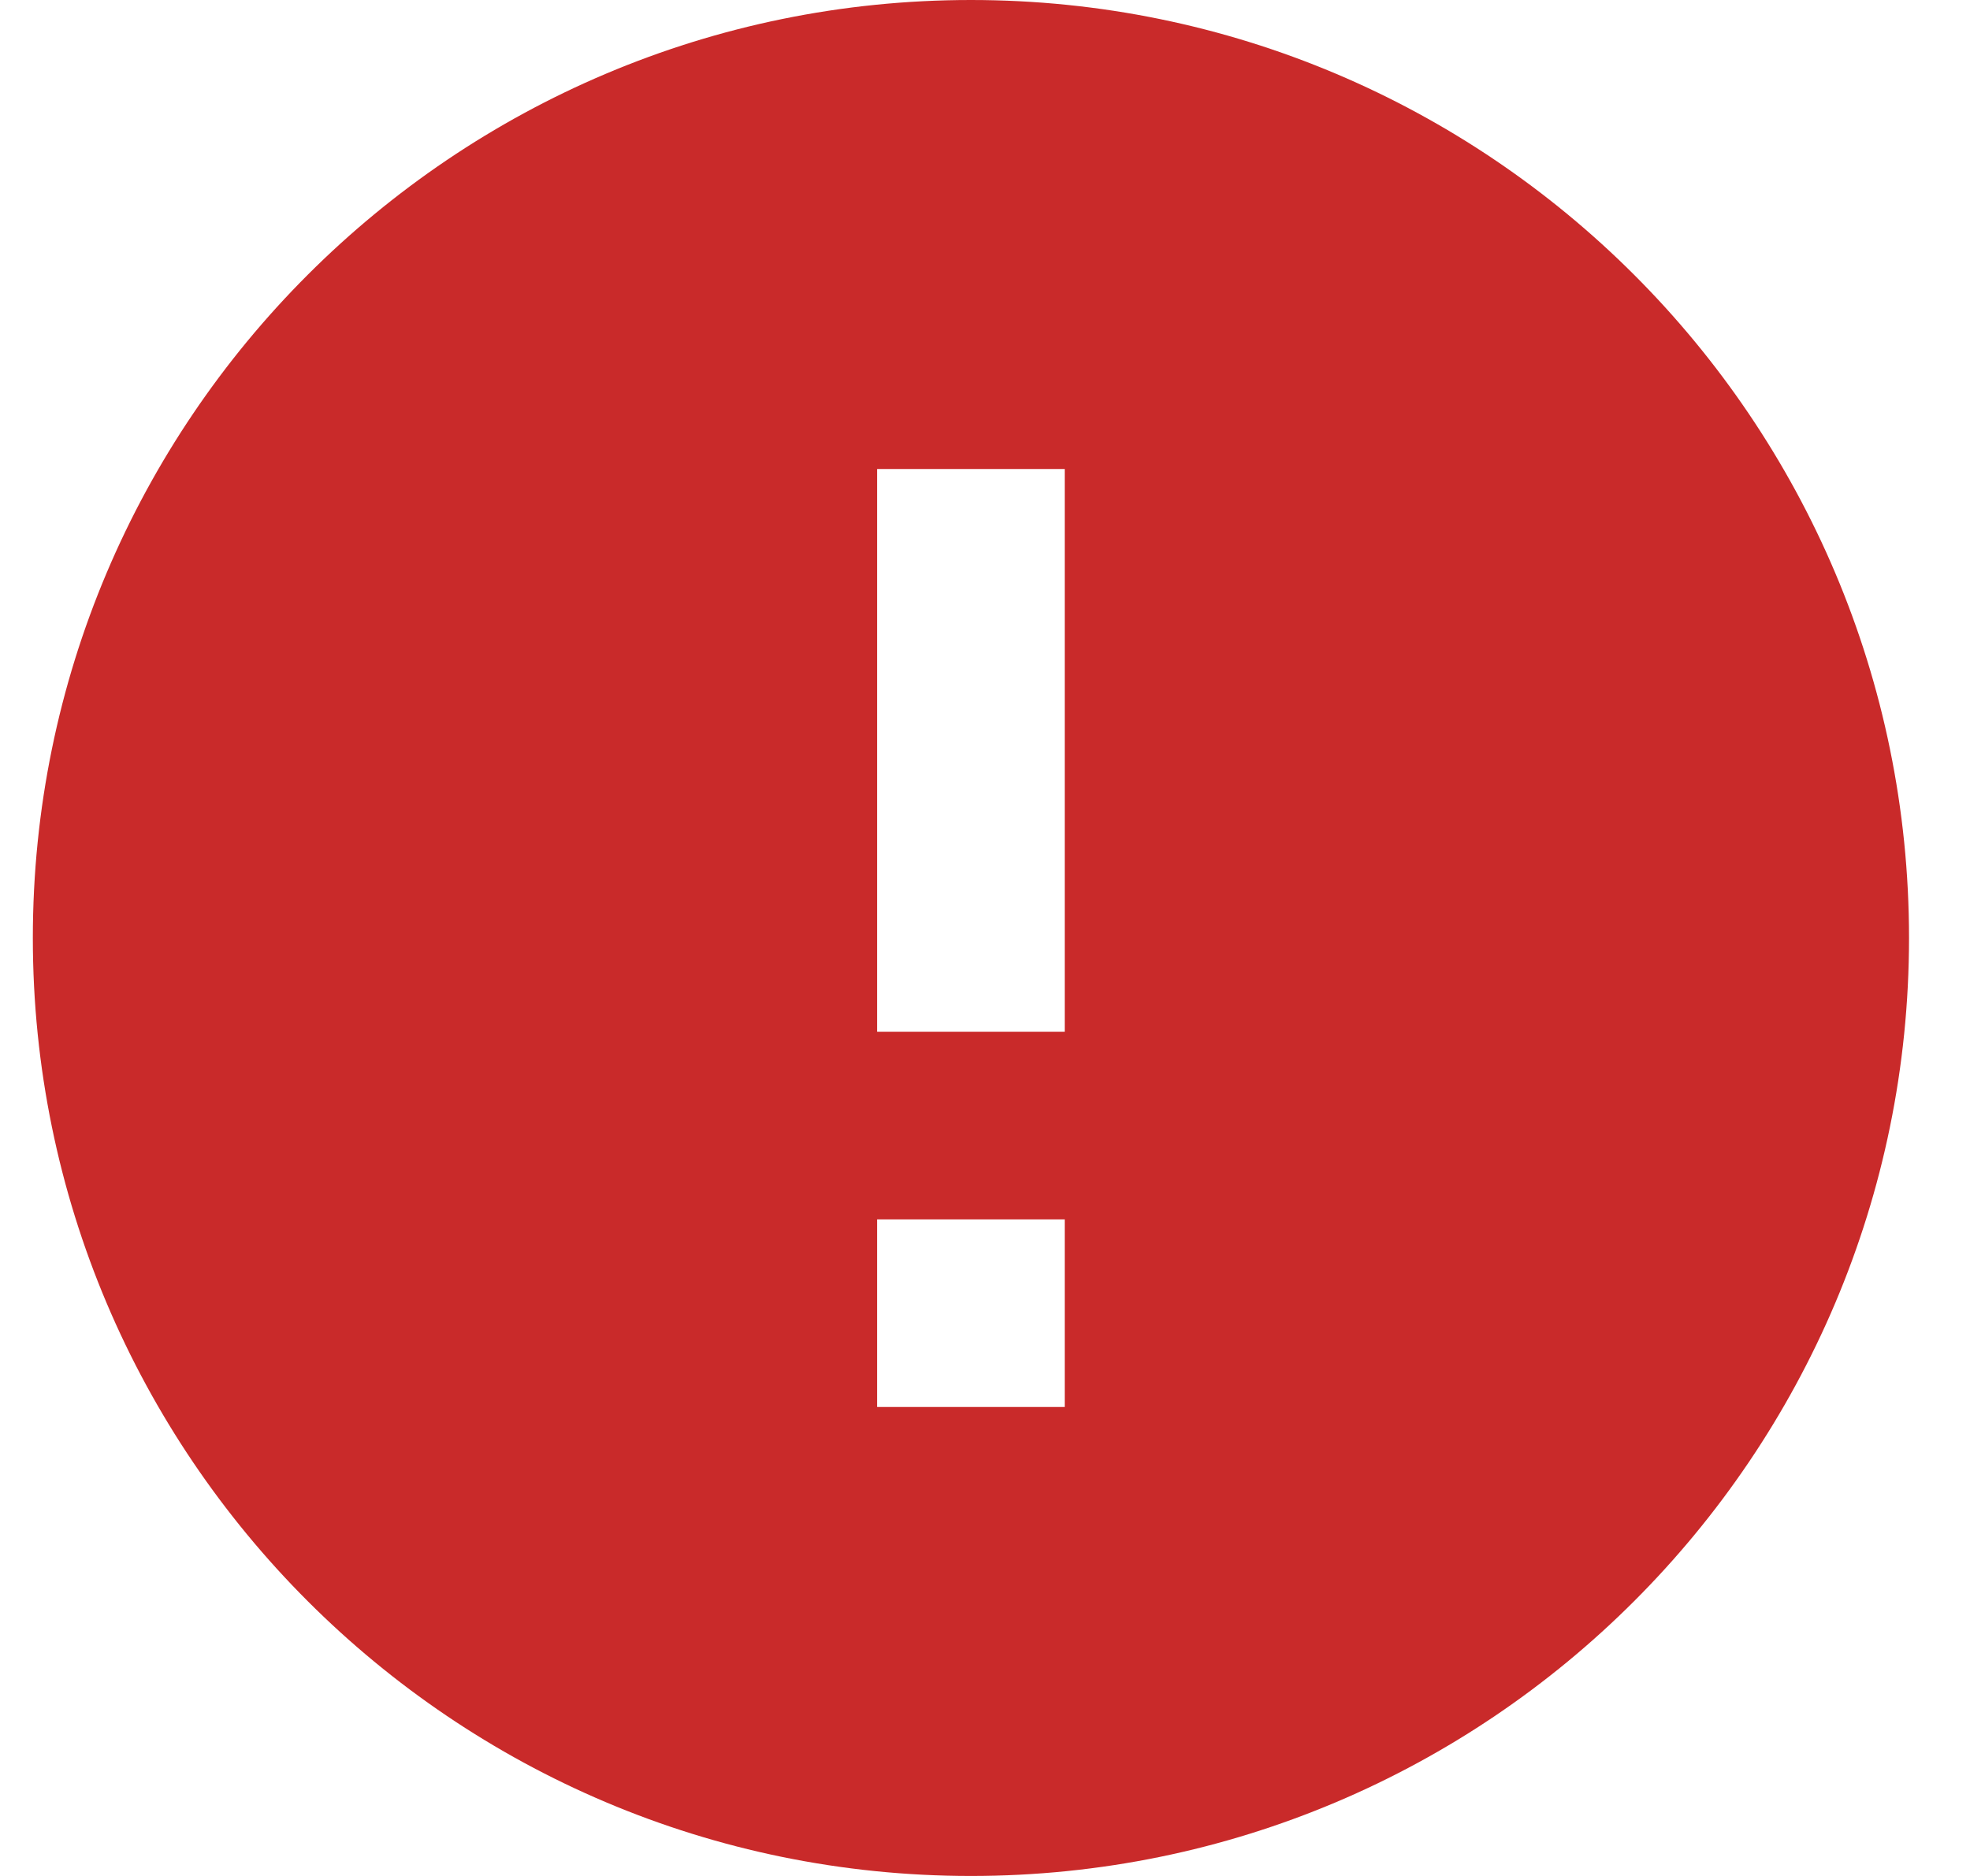 <svg width="21" height="20" viewBox="0 0 21 20" fill="none" xmlns="http://www.w3.org/2000/svg">
<path d="M10.35 0C4.83 0 0.35 4.48 0.35 10C0.35 15.52 4.83 20 10.35 20C15.87 20 20.35 15.52 20.35 10C20.35 4.48 15.87 0 10.35 0ZM11.35 15H9.35V13H11.35V15ZM11.35 11H9.35V5H11.35V11Z" fill="#C92A2A"/>
</svg>
